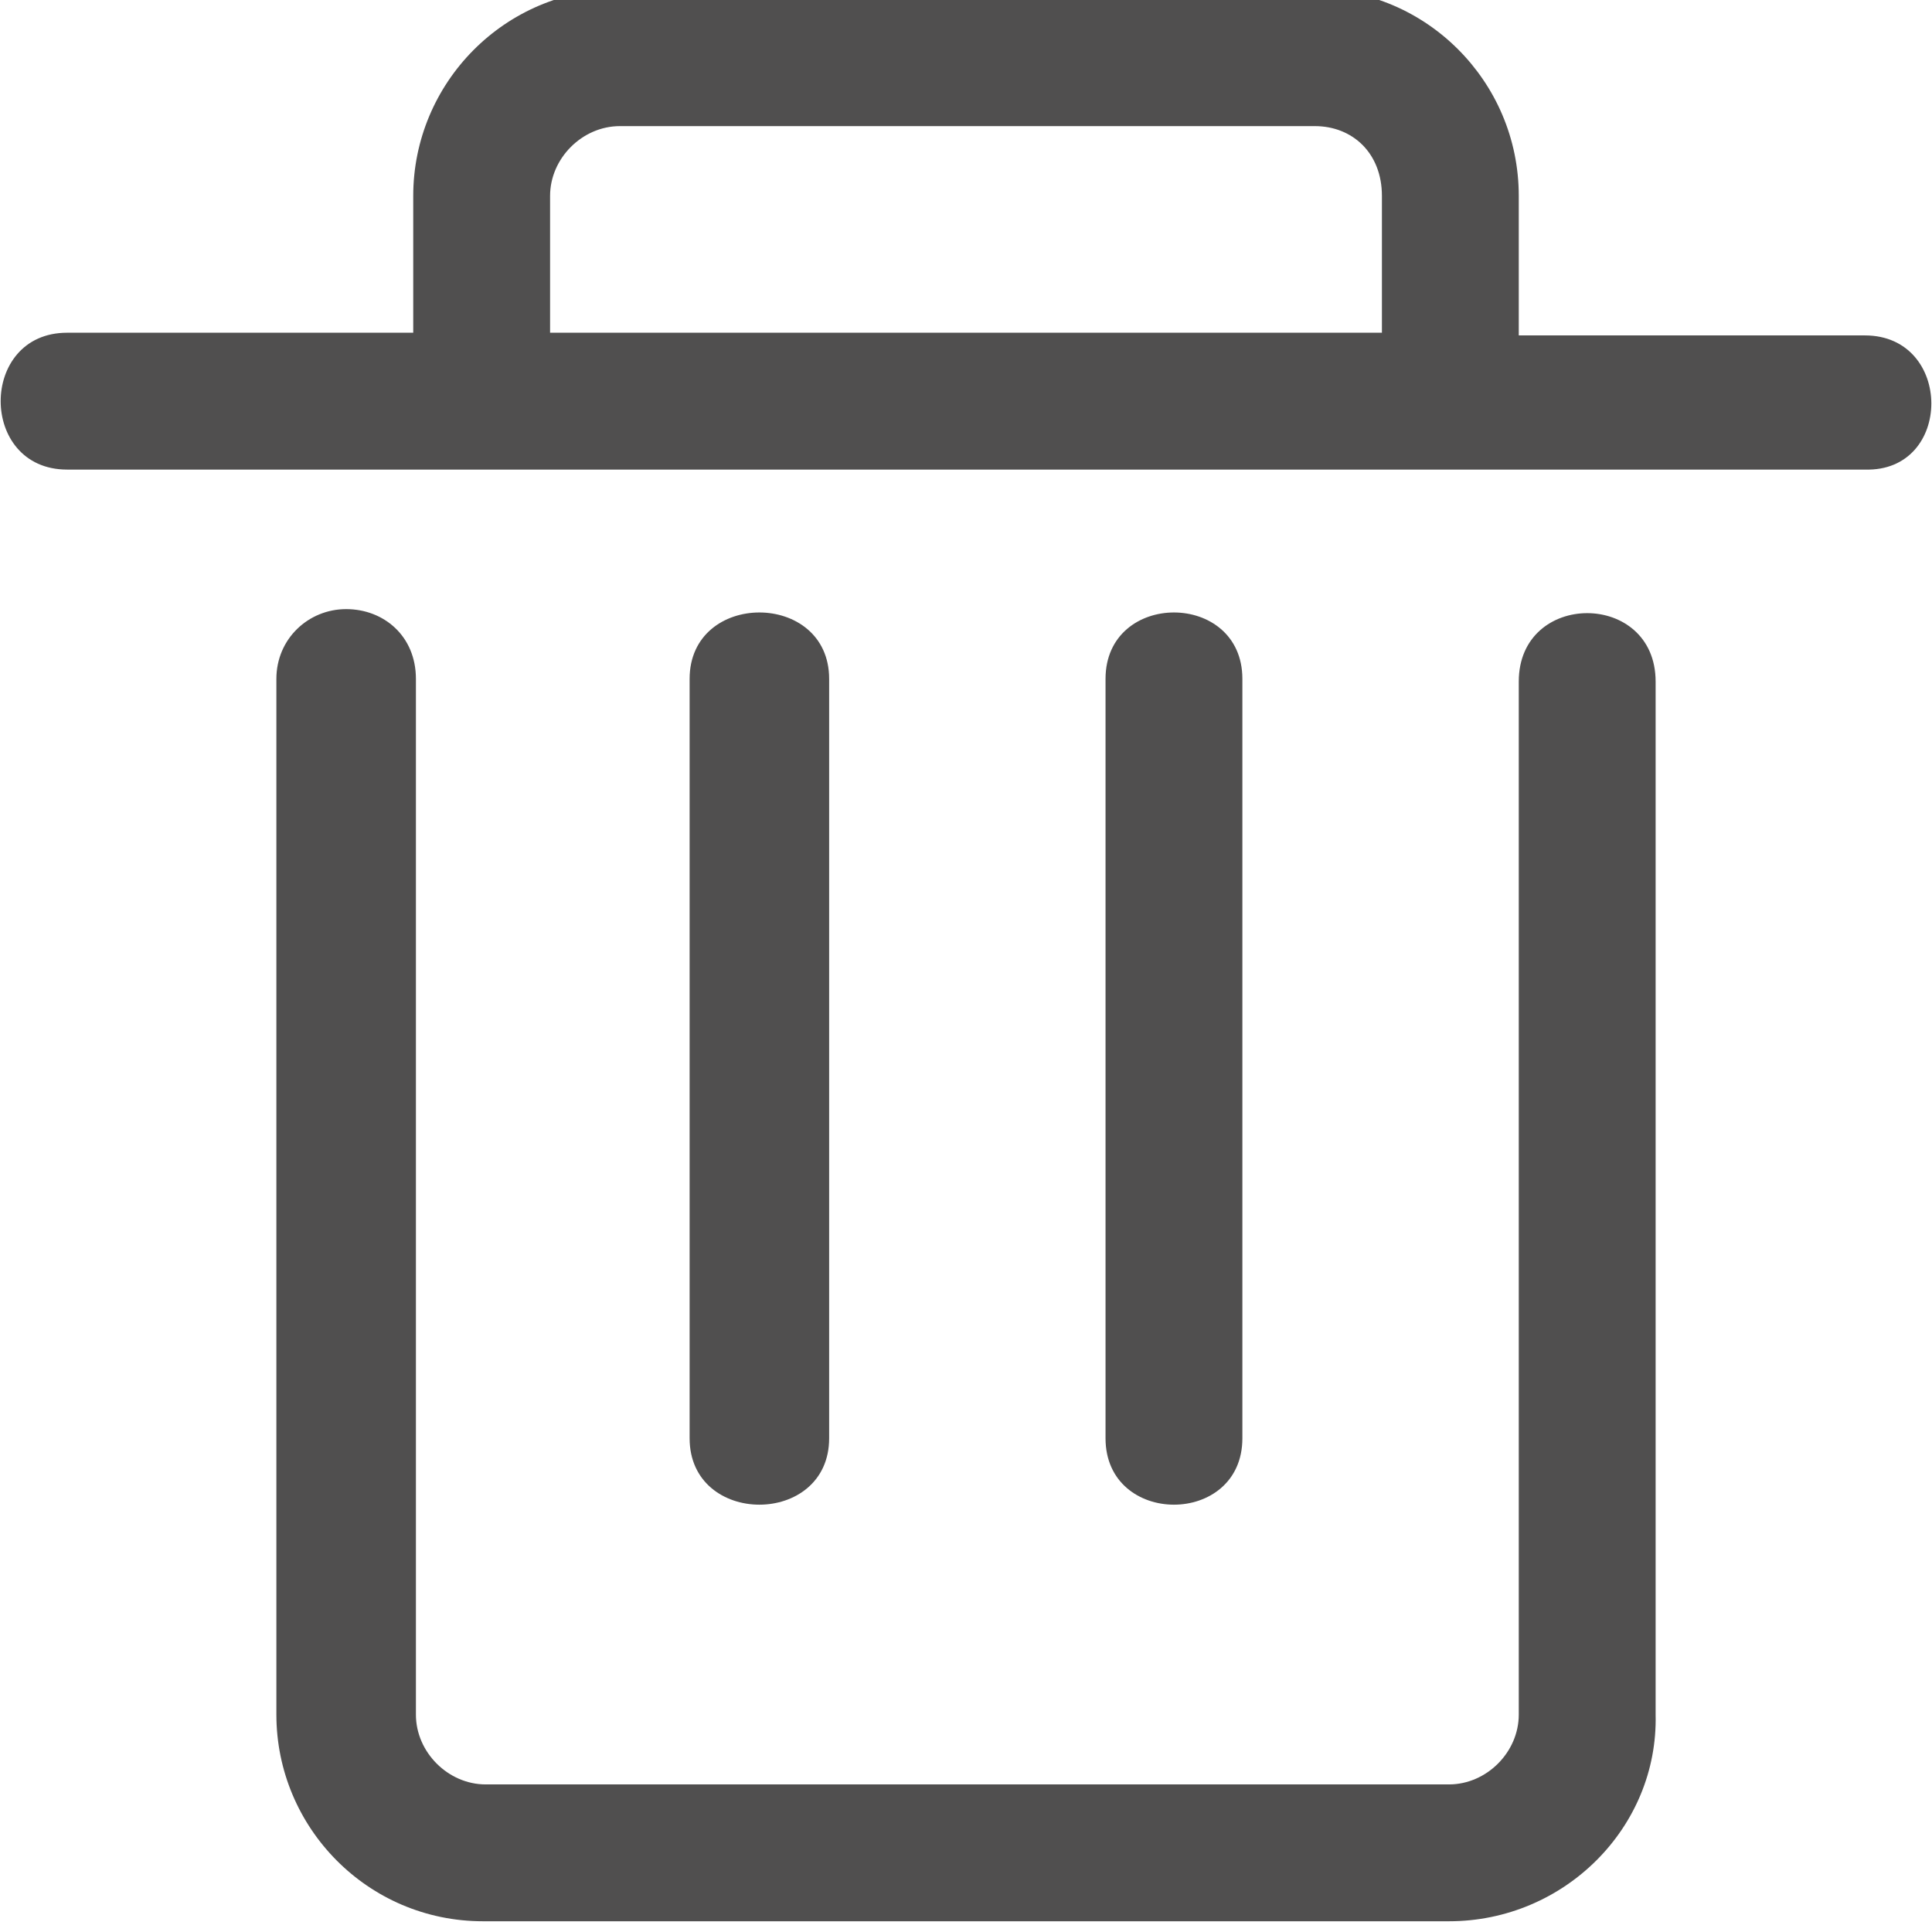 <?xml version="1.0" encoding="utf-8"?>
<!-- Generator: Adobe Illustrator 18.0.0, SVG Export Plug-In . SVG Version: 6.00 Build 0)  -->
<!DOCTYPE svg PUBLIC "-//W3C//DTD SVG 1.1//EN" "http://www.w3.org/Graphics/SVG/1.1/DTD/svg11.dtd">
<svg version="1.1" id="图层_1" xmlns="http://www.w3.org/2000/svg" xmlns:xlink="http://www.w3.org/1999/xlink" x="0px" y="0px"
	 viewBox="0 0 72 72" enable-background="new 0 0 72 72" xml:space="preserve">
<path fill="#504F4F" d="M41.8,10.9"/>
<g>
	<path fill="#504F4F" d="M41.2,53.6V25.3c0-3.3,5.1-3.3,5.1,0v28.3C46.3,56.9,41.2,56.9,41.2,53.6L41.2,53.6L41.2,53.6z M25.7,53.6
		V25.3c0-3.3,5.2-3.3,5.2,0v28.3C30.9,56.9,25.7,56.9,25.7,53.6L25.7,53.6L25.7,53.6z M69.5,12.5H56.6V7.3c0-4.3-3.5-7.7-7.6-7.7
		H23.1c-4.3,0-7.7,3.5-7.7,7.7v5.1H2.5c-3.3,0-3.3,5.1,0,5.1h67C72.8,17.6,72.8,12.5,69.5,12.5L69.5,12.5L69.5,12.5z M20.5,7.3
		c0-1.4,1.2-2.6,2.6-2.6H49c1.4,0,2.5,1,2.5,2.6v5.1H20.5V7.3L20.5,7.3z M54,71.6H18c-4.3,0-7.7-3.5-7.7-7.7V25.3
		c0-1.5,1.2-2.6,2.6-2.6c1.4,0,2.6,1,2.6,2.6v38.6c0,1.4,1.2,2.6,2.6,2.6H54c1.4,0,2.6-1.2,2.6-2.6V25.4c0-3.4,5.1-3.4,5.1,0v38.5
		C61.8,68.1,58.3,71.6,54,71.6L54,71.6z M54,71.6"/>
</g>
</svg>
